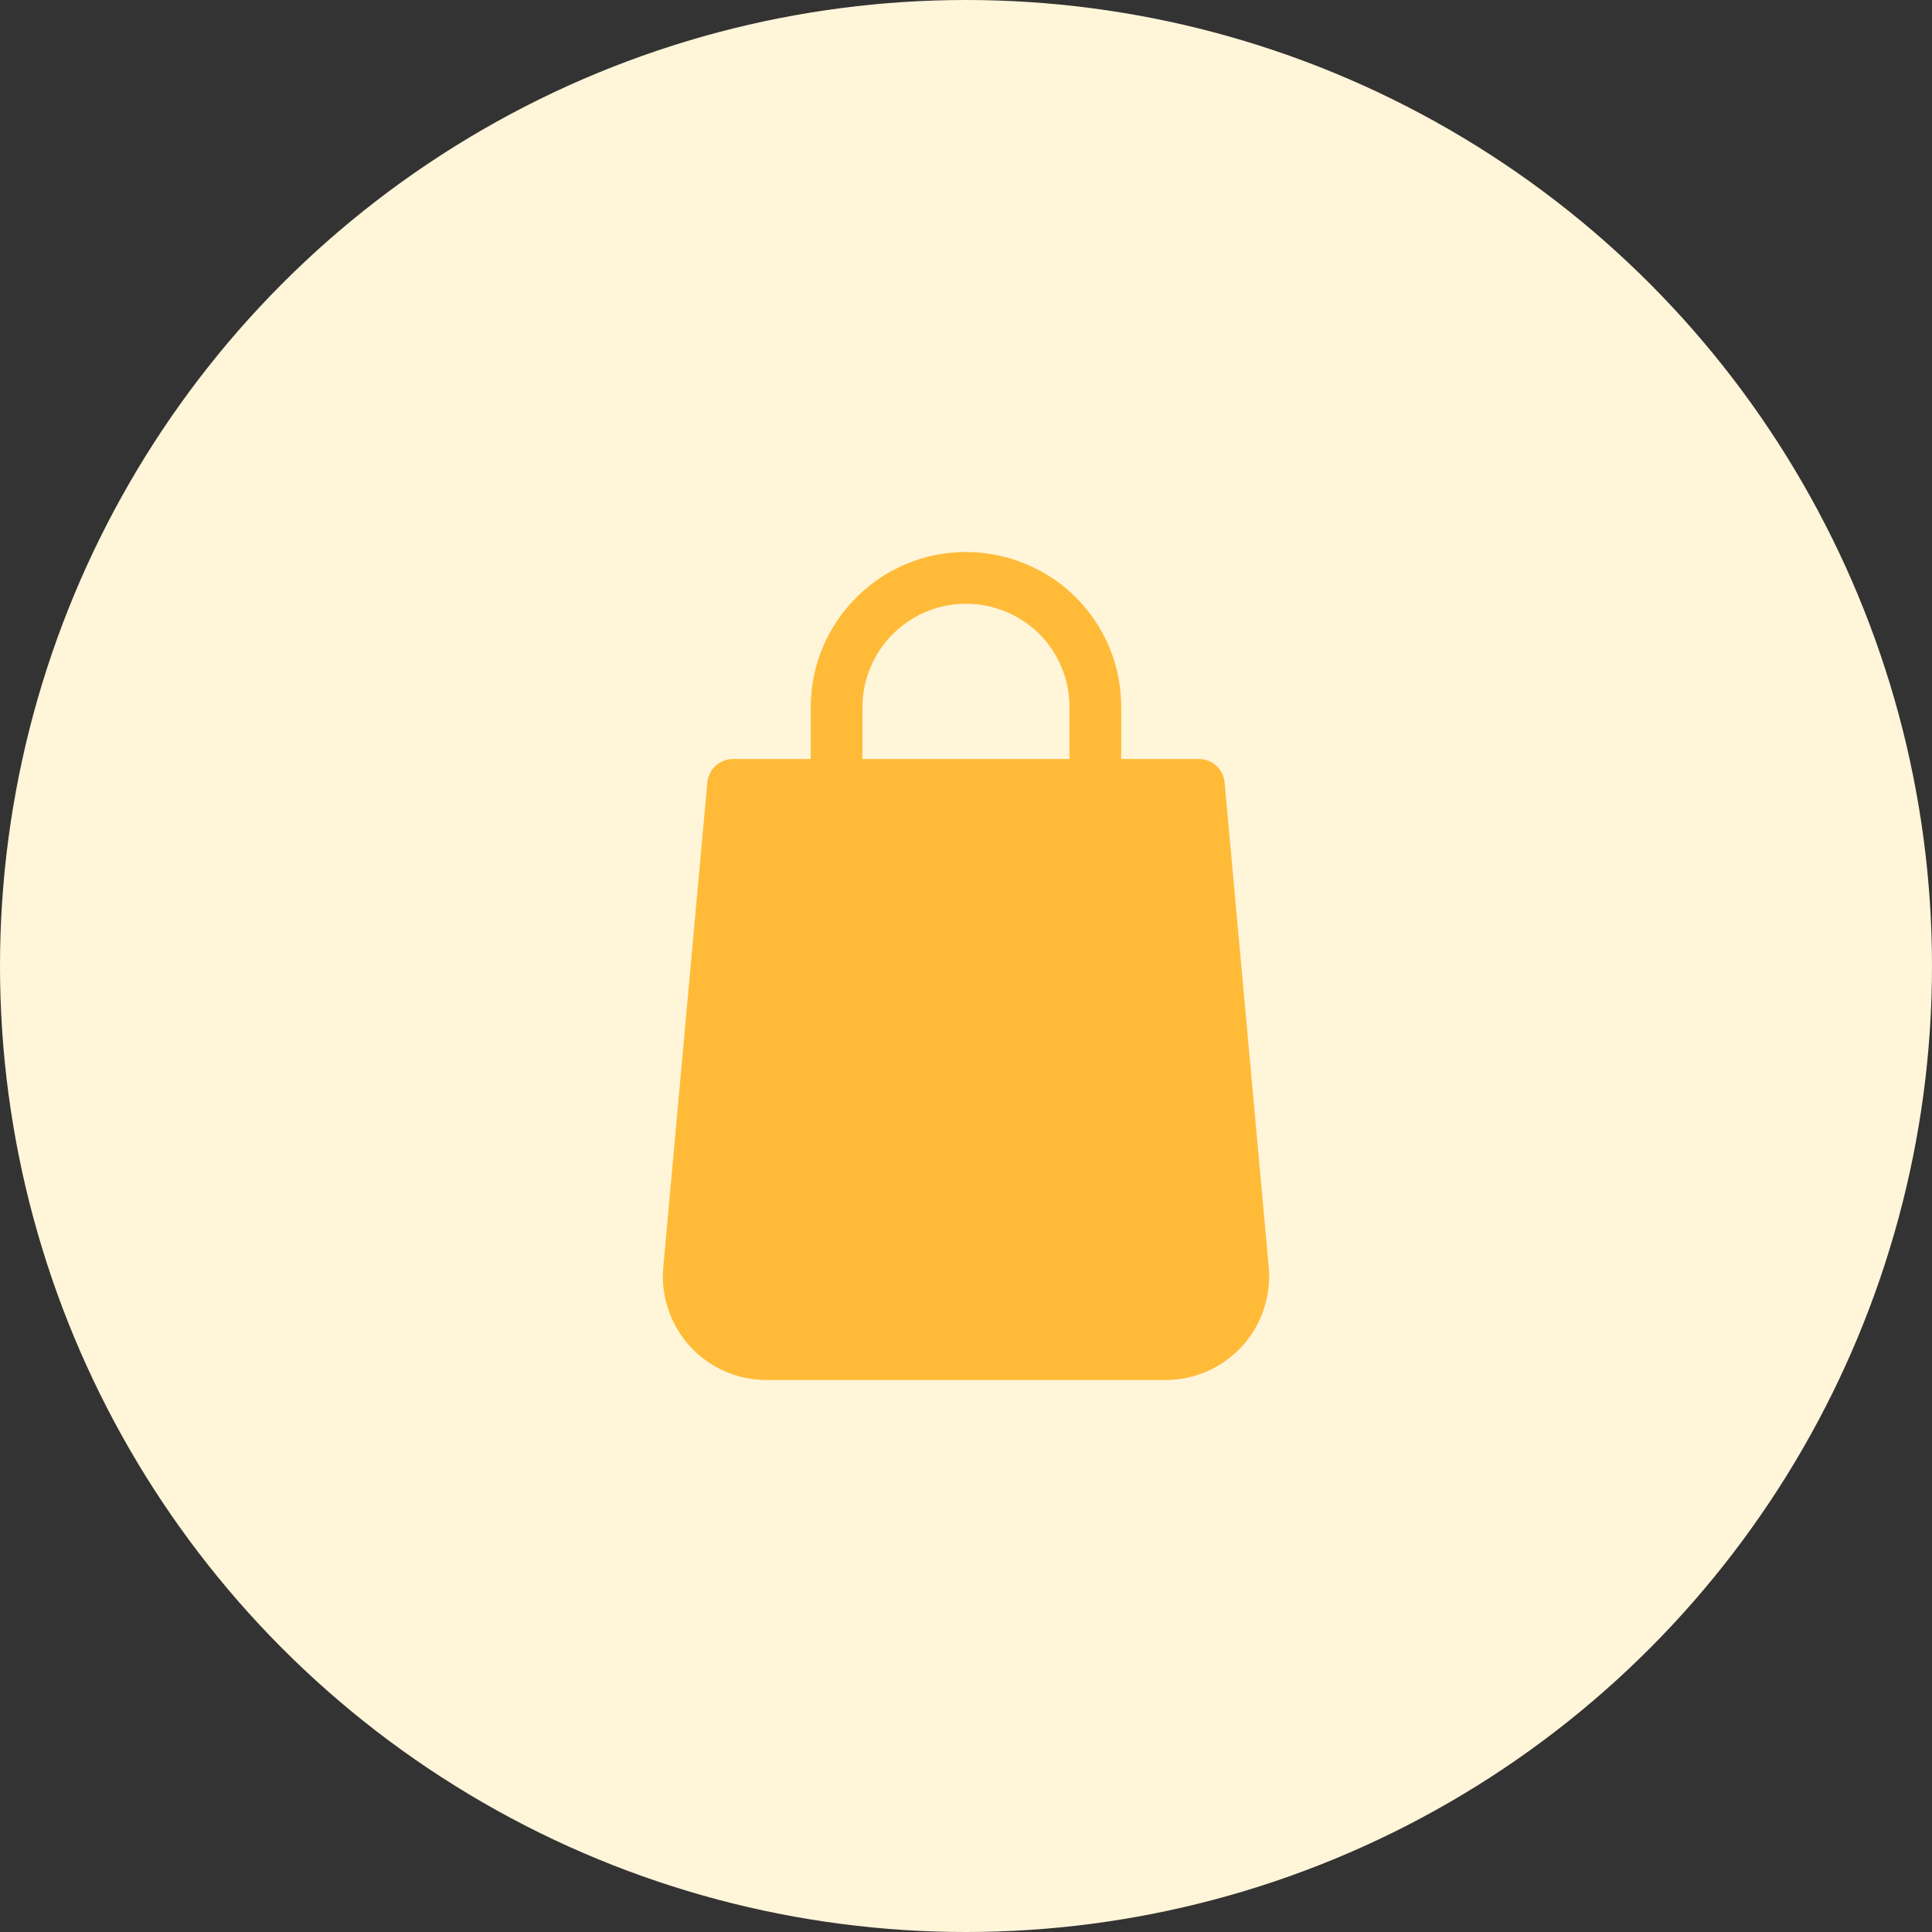 <svg width="70" height="70" viewBox="0 0 70 70" fill="none" xmlns="http://www.w3.org/2000/svg">
<rect x="0" y="0" width="70" height="70" fill="#333333" stroke="none"/>
<circle cx="35" cy="35" r="35" fill="#FFF5D9"/>
<path d="M45.969 45.913L44.37 28.353C44.327 27.869 43.922 27.5 43.436 27.5H40.624V25.625C40.624 24.117 40.039 22.704 38.98 21.644C37.937 20.6 36.486 20 34.999 20C31.898 20 29.374 22.524 29.374 25.625V27.5H26.561C26.076 27.5 25.671 27.869 25.628 28.353L24.032 45.911C23.936 46.959 24.289 48.003 24.998 48.779C25.706 49.556 26.715 50 27.767 50H42.233C43.283 50 44.291 49.556 45 48.781C45.711 48.005 46.061 46.959 45.969 45.913ZM38.749 27.5H31.249V25.625C31.249 23.557 32.931 21.875 34.999 21.875C35.993 21.875 36.96 22.273 37.654 22.968C38.361 23.675 38.749 24.618 38.749 25.625V27.5Z" fill="#FFBB38"/>
</svg>
